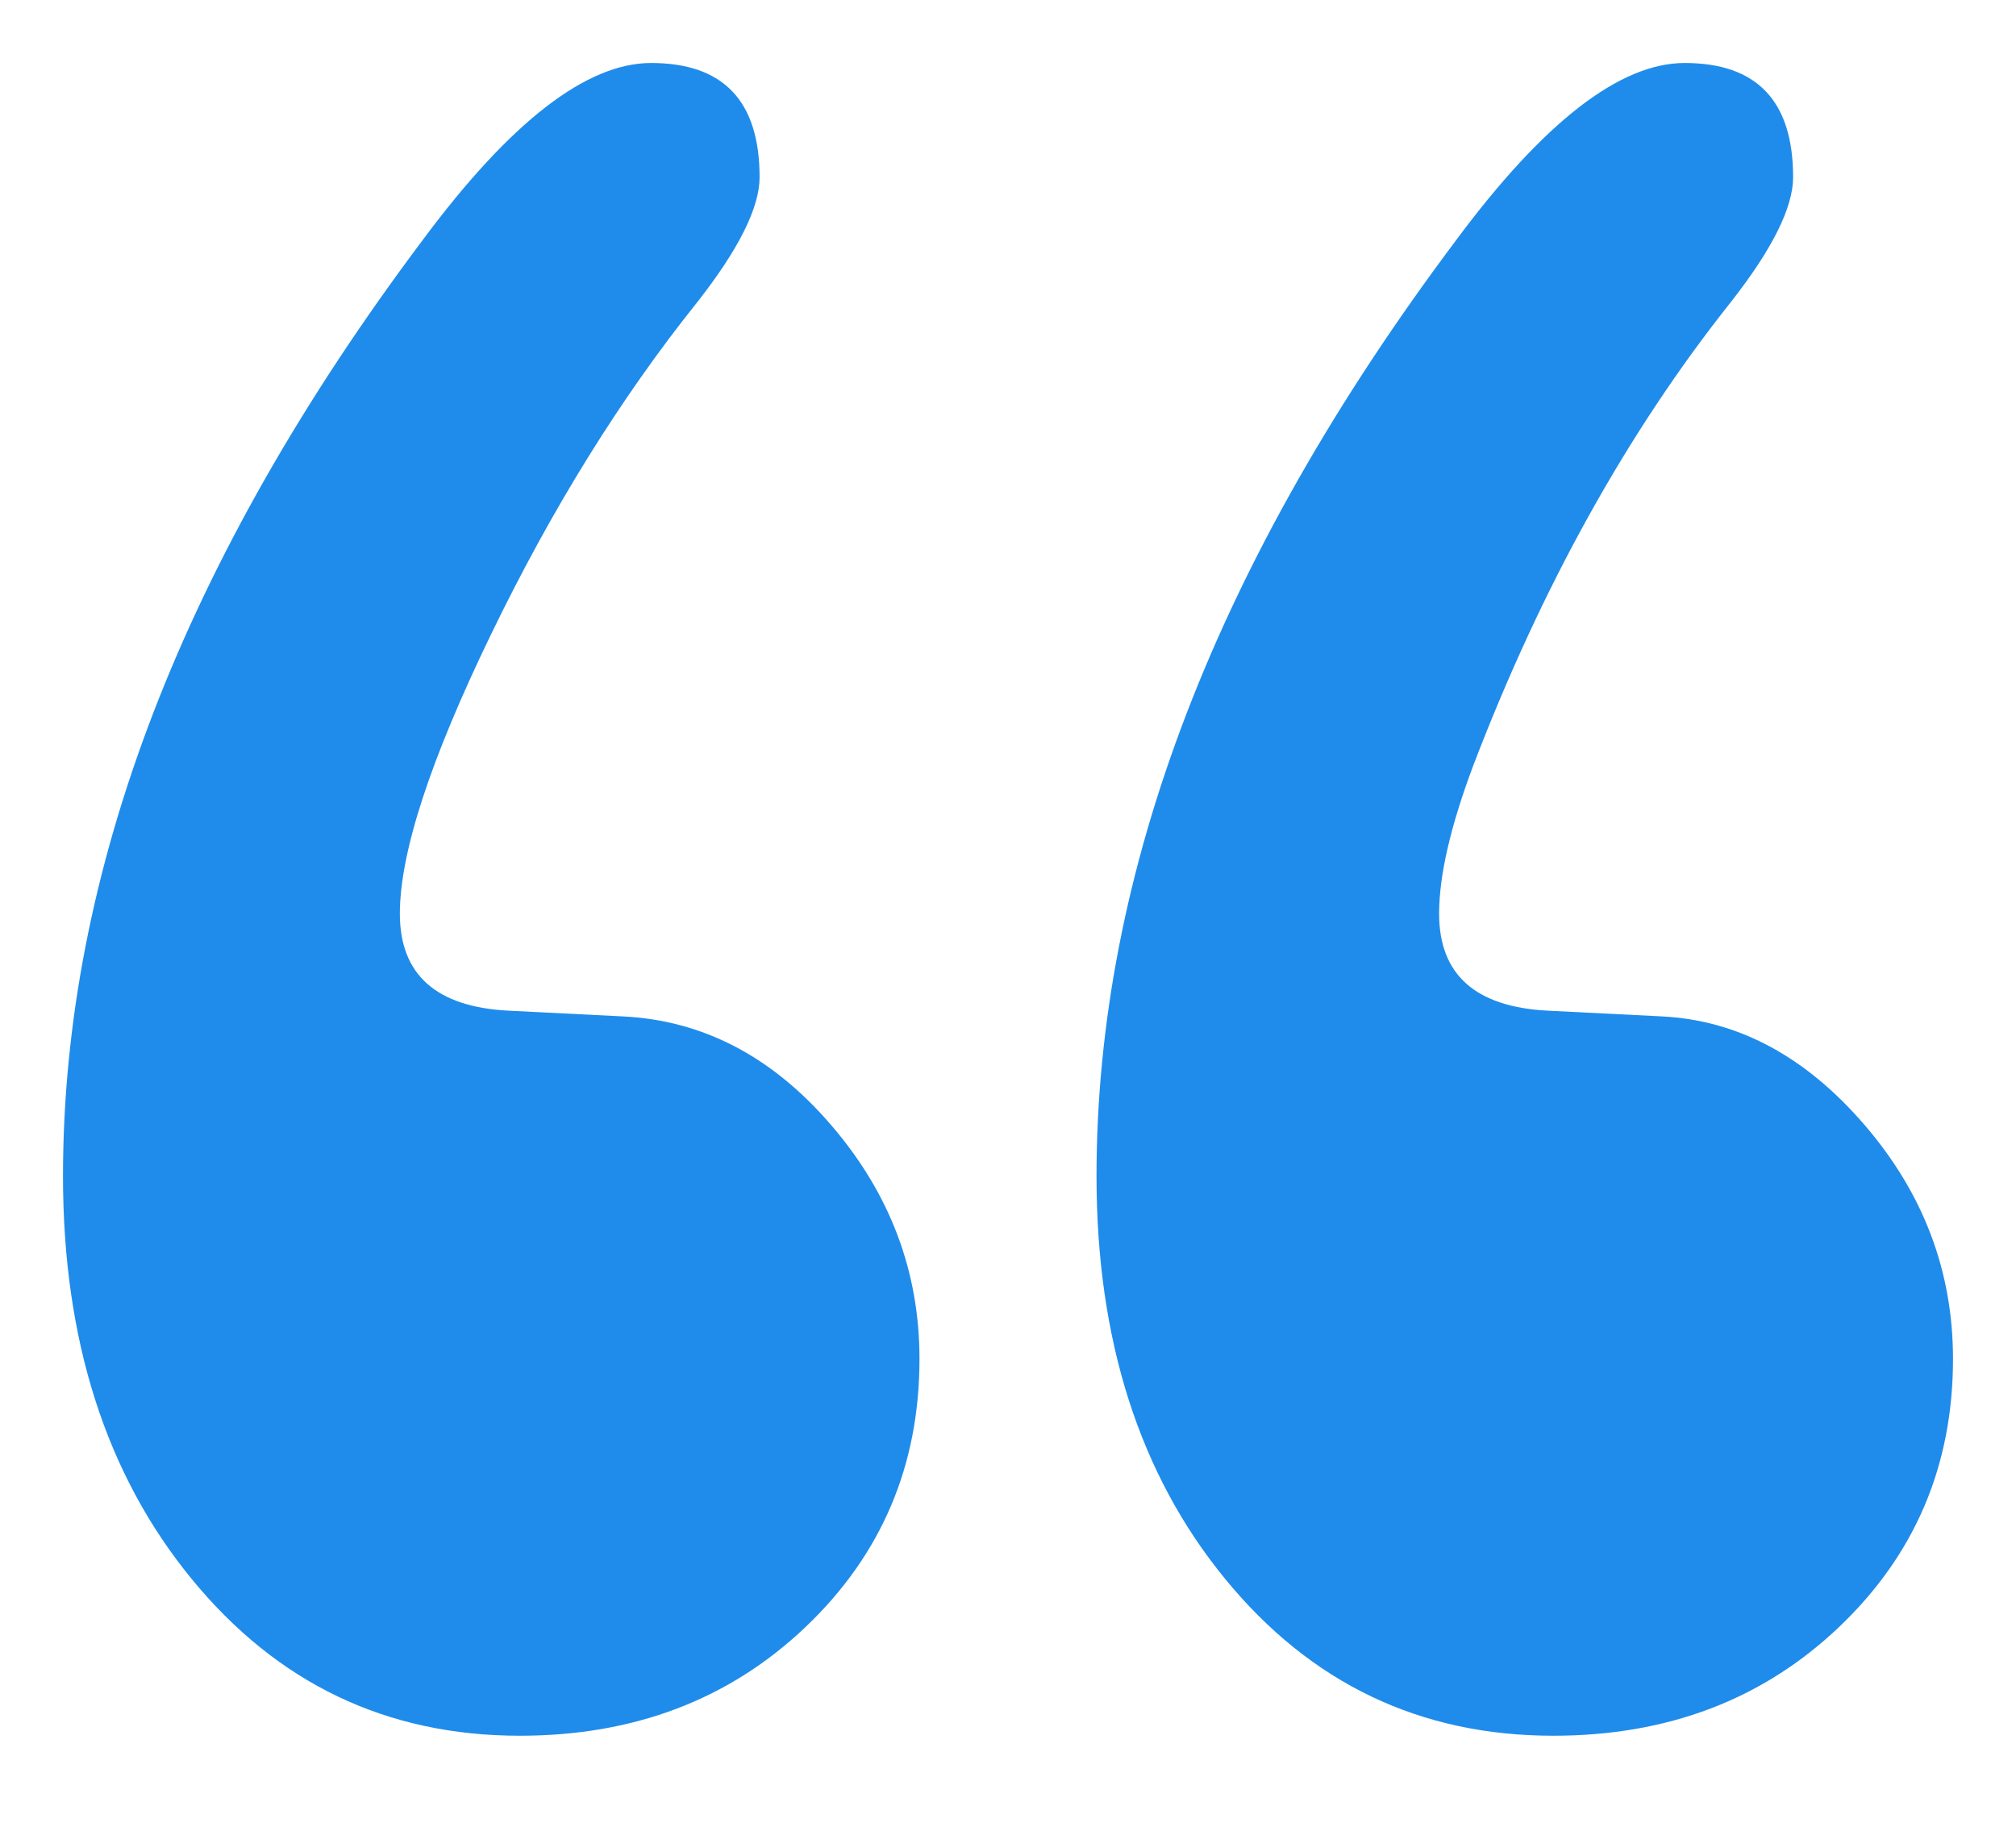 <?xml version="1.0" encoding="UTF-8"?>
<svg width="32px" height="29px" viewBox="0 0 32 29" version="1.1" xmlns="http://www.w3.org/2000/svg" xmlns:xlink="http://www.w3.org/1999/xlink">
    <!-- Generator: Sketch 42 (36781) - http://www.bohemiancoding.com/sketch -->
    <title>Artboard 6</title>
    <desc>Created with Sketch.</desc>
    <defs></defs>
    <g id="Visual-Design" stroke="none" stroke-width="1" fill="none" fill-rule="evenodd">
        <g id="Artboard-6" fill="#1F8CEB">
            <path d="M22.843,14.505 C22.843,15.471 23.417,15.985 24.565,16.045 L26.378,16.136 C27.586,16.196 28.659,16.77 29.595,17.858 C30.532,18.946 31,20.184 31,21.574 C31,23.266 30.396,24.686 29.187,25.834 C27.979,26.982 26.468,27.556 24.656,27.556 C22.541,27.556 20.804,26.725 19.444,25.063 C18.085,23.402 17.405,21.272 17.405,18.674 C17.405,13.84 19.308,8.885 23.115,3.81 C24.505,1.937 25.713,1 26.74,1 C27.888,1 28.462,1.604 28.462,2.813 C28.462,3.296 28.13,3.961 27.465,4.807 C25.834,6.861 24.474,9.308 23.387,12.148 C23.024,13.115 22.843,13.9 22.843,14.505 Z M6.347,14.505 C6.347,15.471 6.921,15.985 8.069,16.045 L9.882,16.136 C11.151,16.196 12.254,16.77 13.19,17.858 C14.127,18.946 14.595,20.184 14.595,21.574 C14.595,23.266 13.991,24.686 12.782,25.834 C11.574,26.982 10.063,27.556 8.251,27.556 C6.136,27.556 4.399,26.725 3.039,25.063 C1.68,23.402 1,21.272 1,18.674 C1,13.84 2.903,8.885 6.71,3.81 C8.1,1.937 9.308,1 10.335,1 C11.483,1 12.057,1.604 12.057,2.813 C12.057,3.296 11.725,3.961 11.06,4.807 C9.852,6.317 8.764,8.069 7.798,10.063 C6.831,12.057 6.347,13.538 6.347,14.505 Z" id="“"></path>
        </g>
    </g>
</svg>